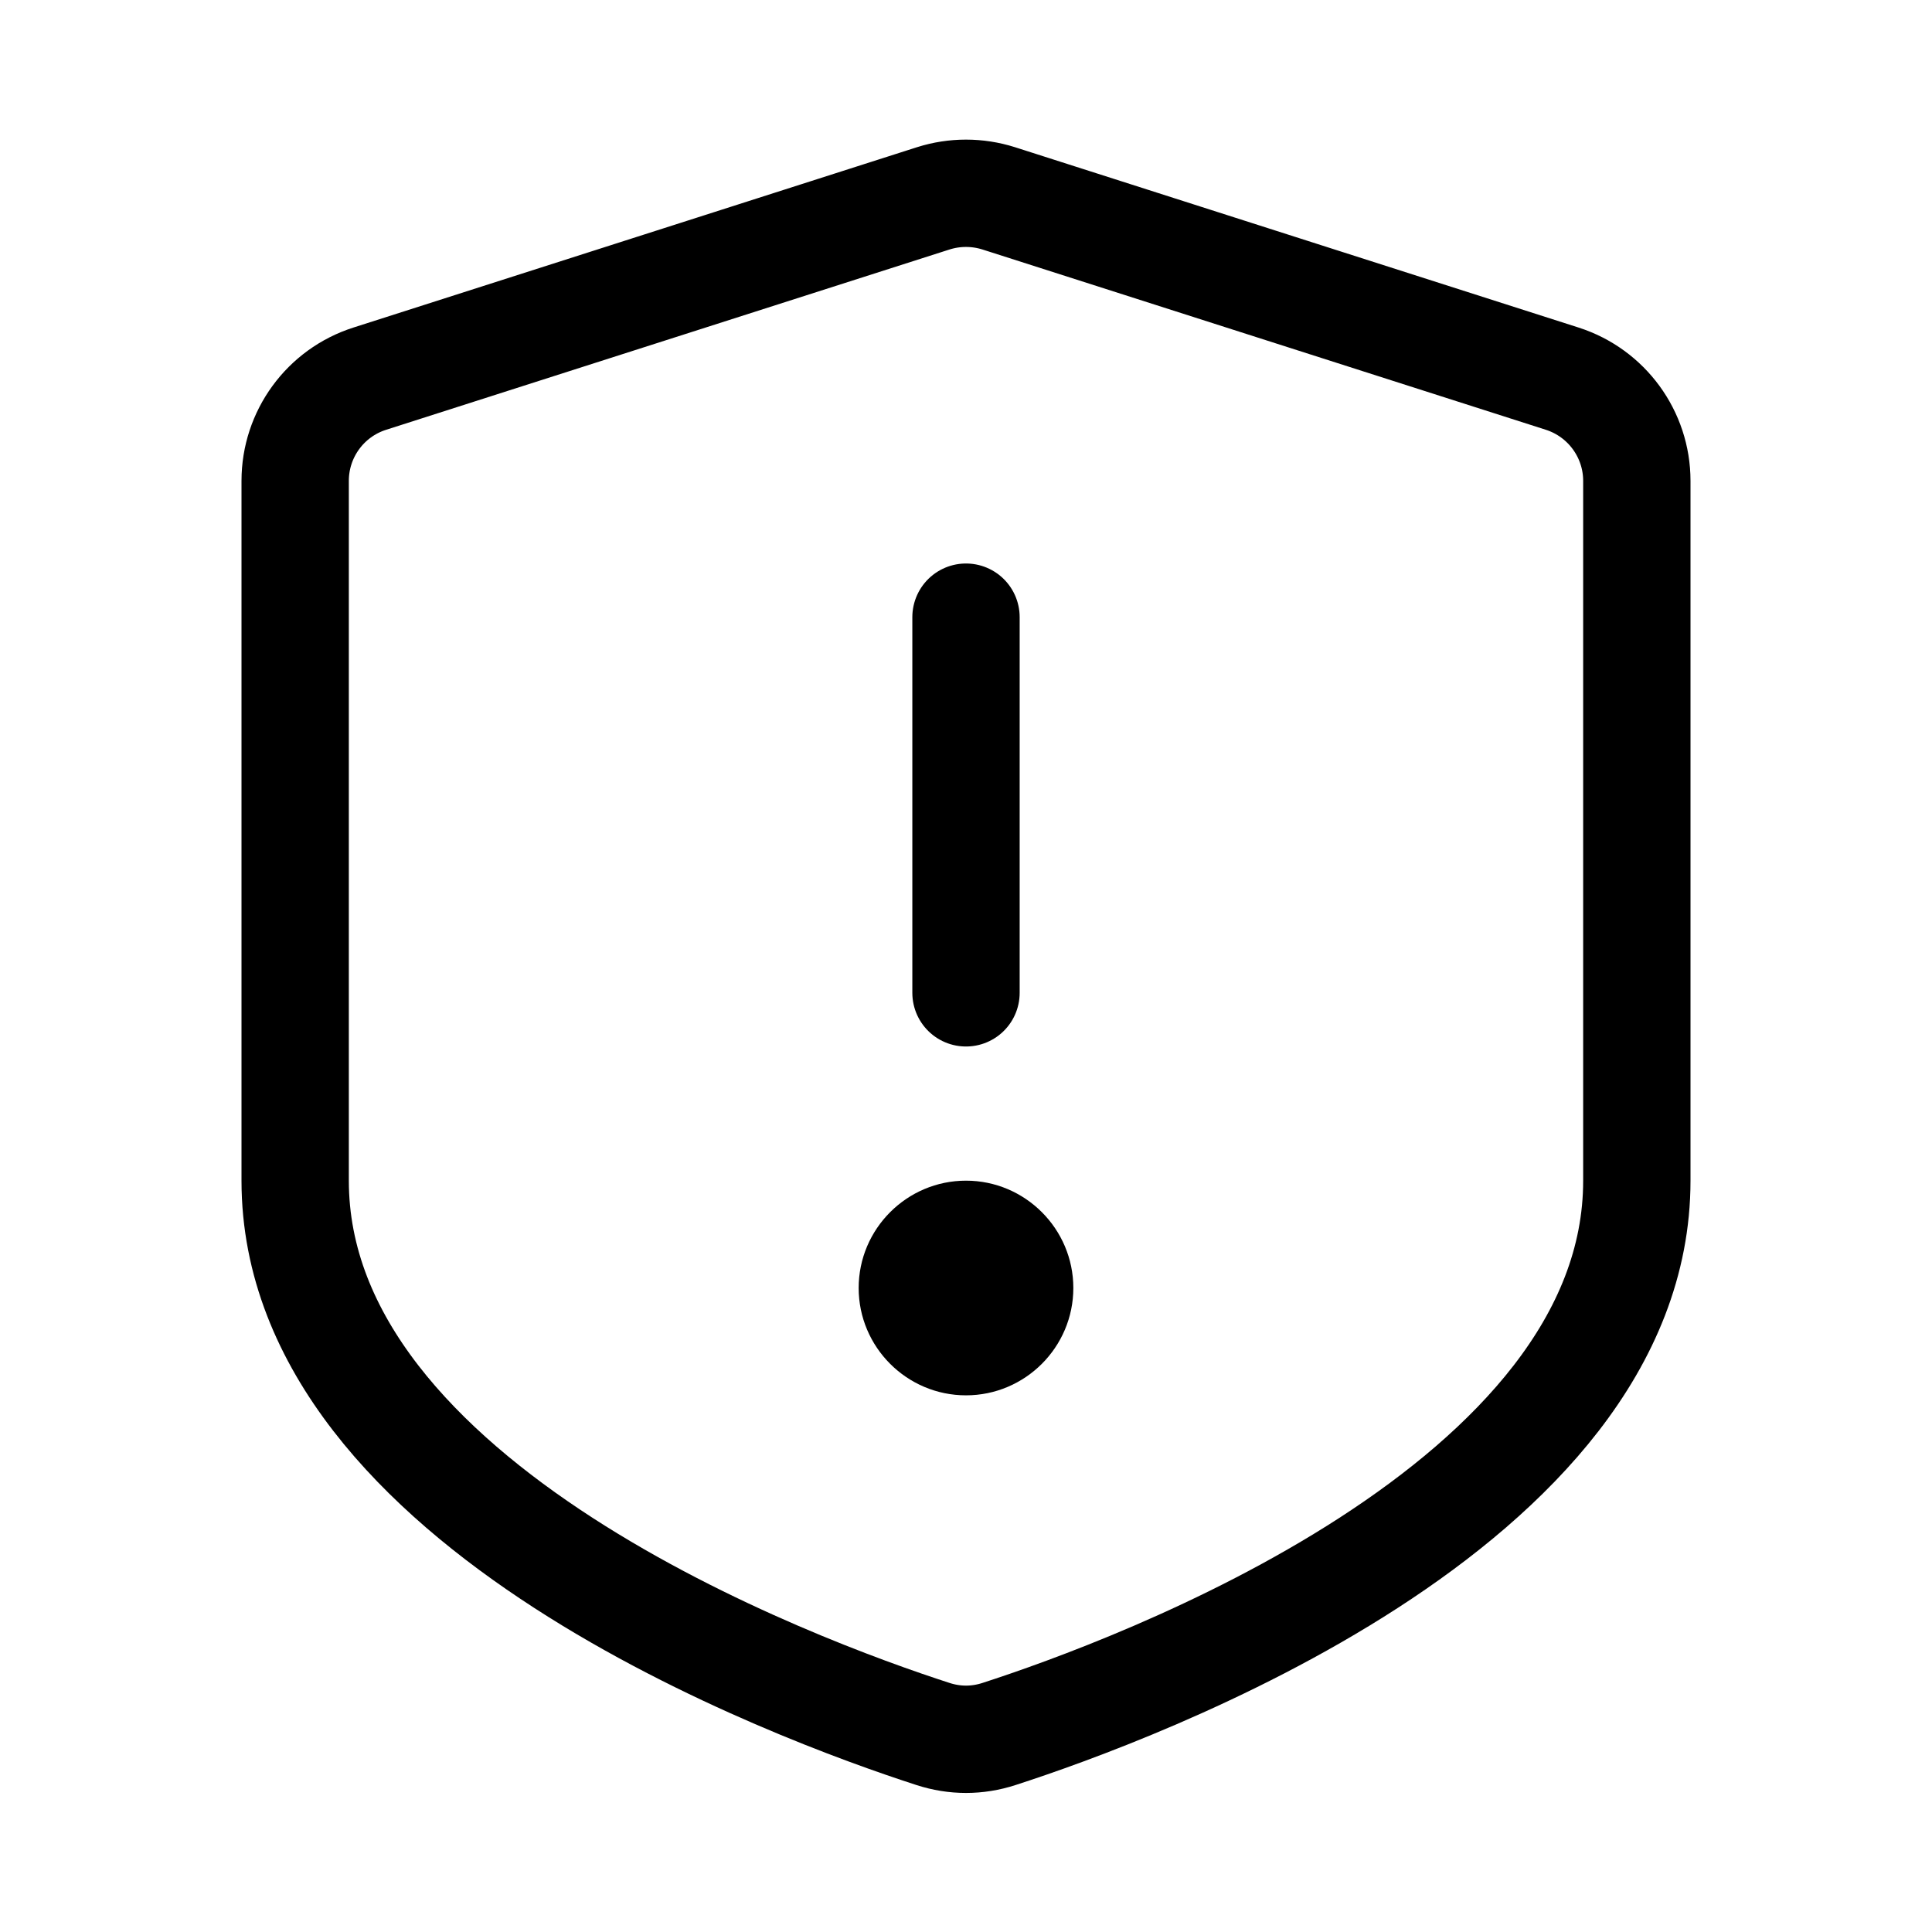 <svg xmlns="http://www.w3.org/2000/svg" height="18" width="18" viewBox="0 0 18 18"><title>shield alert</title><g fill="none" stroke="currentColor" class="nc-icon-wrapper"><path d="M9.305,1.848l5.25,1.68c.414,.133,.695,.518,.695,.952v6.52c0,3.03-4.684,4.748-5.942,5.155-.203,.066-.413,.066-.616,0-1.258-.407-5.942-2.125-5.942-5.155V4.48c0-.435,.281-.82,.695-.952l5.25-1.68c.198-.063,.411-.063,.61,0Z" stroke-linecap="round" stroke-linejoin="round"></path><line x1="9" y1="5.75" x2="9" y2="9.25" stroke="currentColor" stroke-linecap="round" stroke-linejoin="round"></line><path d="M9,13c-.551,0-1-.449-1-1s.449-1,1-1,1,.449,1,1-.449,1-1,1Z" stroke="none" fill="currentColor"></path></g></svg>